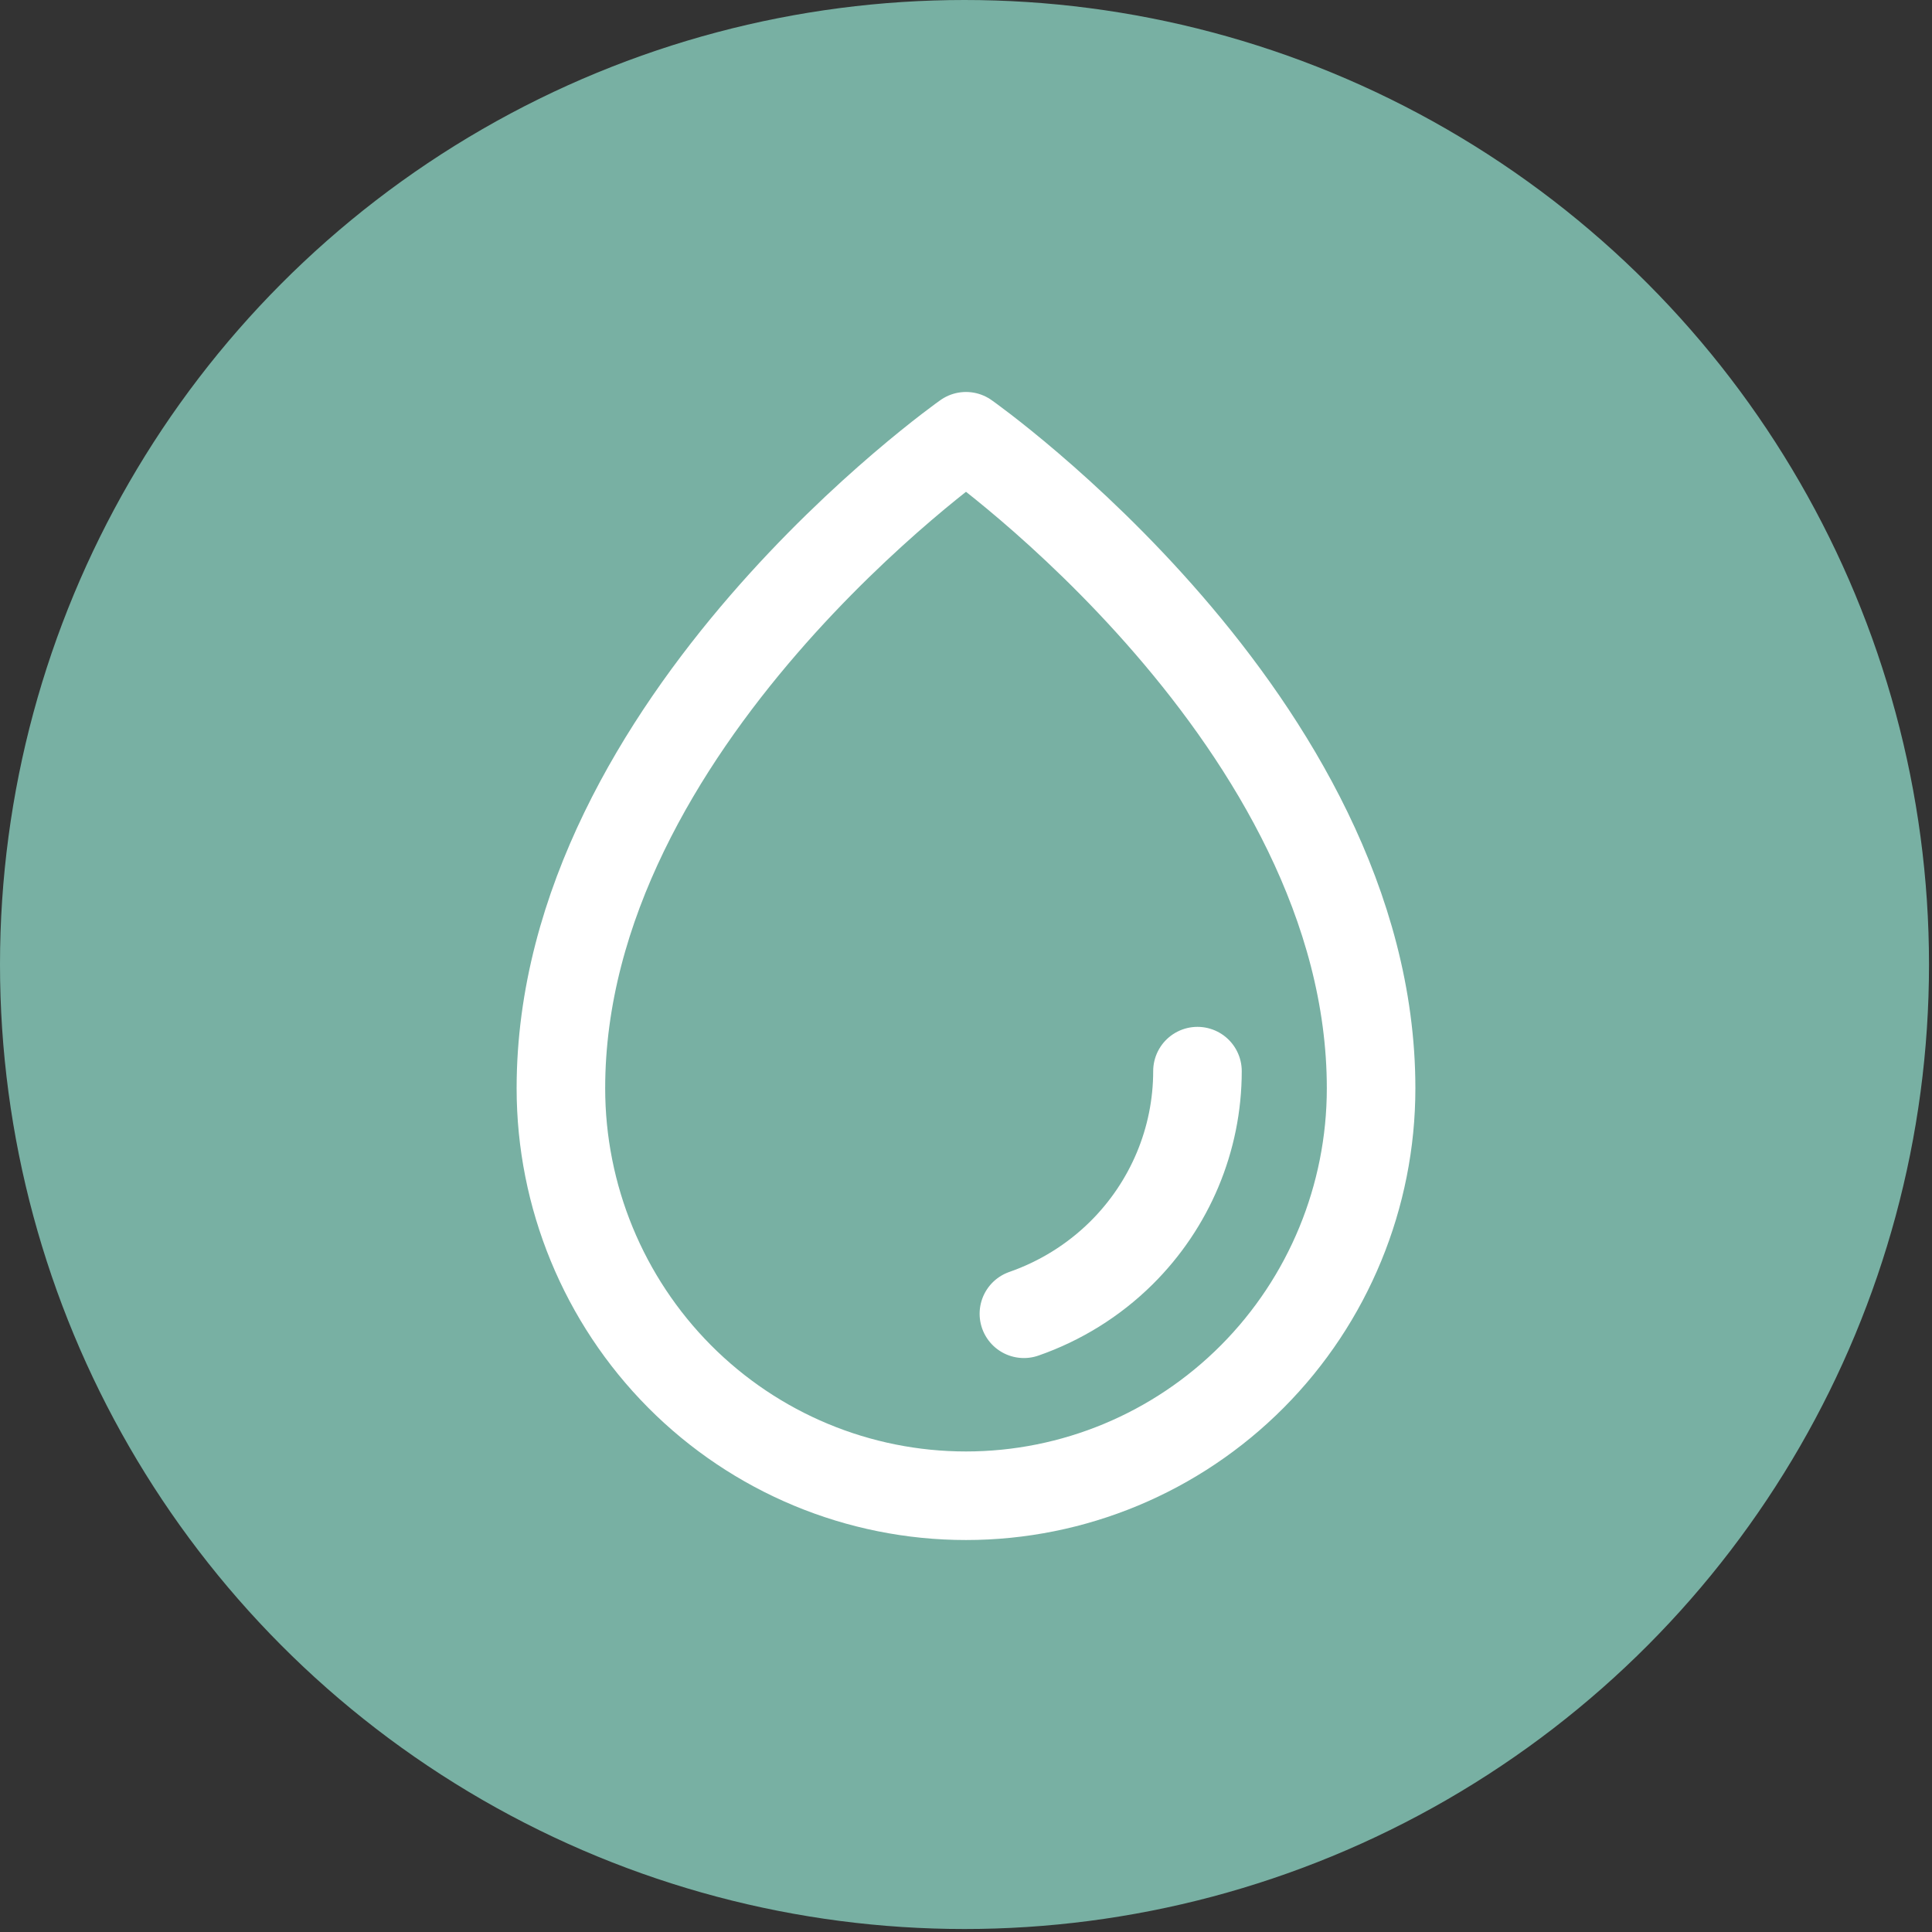 <svg width="31" height="31" viewBox="0 0 31 31" fill="none" xmlns="http://www.w3.org/2000/svg">
<rect x="0" y="0" width="31" height="31" fill="#333333" stroke="none"/>
<g id="Group 1171275721">
<circle id="Ellipse 1953" cx="15.476" cy="15.476" r="15.476" fill="#78B0A3"/>
<path id="Vector" d="M19.214 17.187C19.214 18.282 18.774 19.332 17.991 20.107C17.546 20.547 17.011 20.877 16.429 21.08M22 17.462C22 11.577 15.5 7 15.5 7C15.5 7 9 11.577 9 17.462C9 19.196 9.685 20.859 10.904 22.086C12.123 23.312 13.776 24 15.5 24C17.224 24 18.877 23.311 20.096 22.085C21.315 20.859 22 19.196 22 17.462Z" stroke="white" stroke-width="1.421" stroke-linecap="round" stroke-linejoin="round"/>
</g>
</svg>
